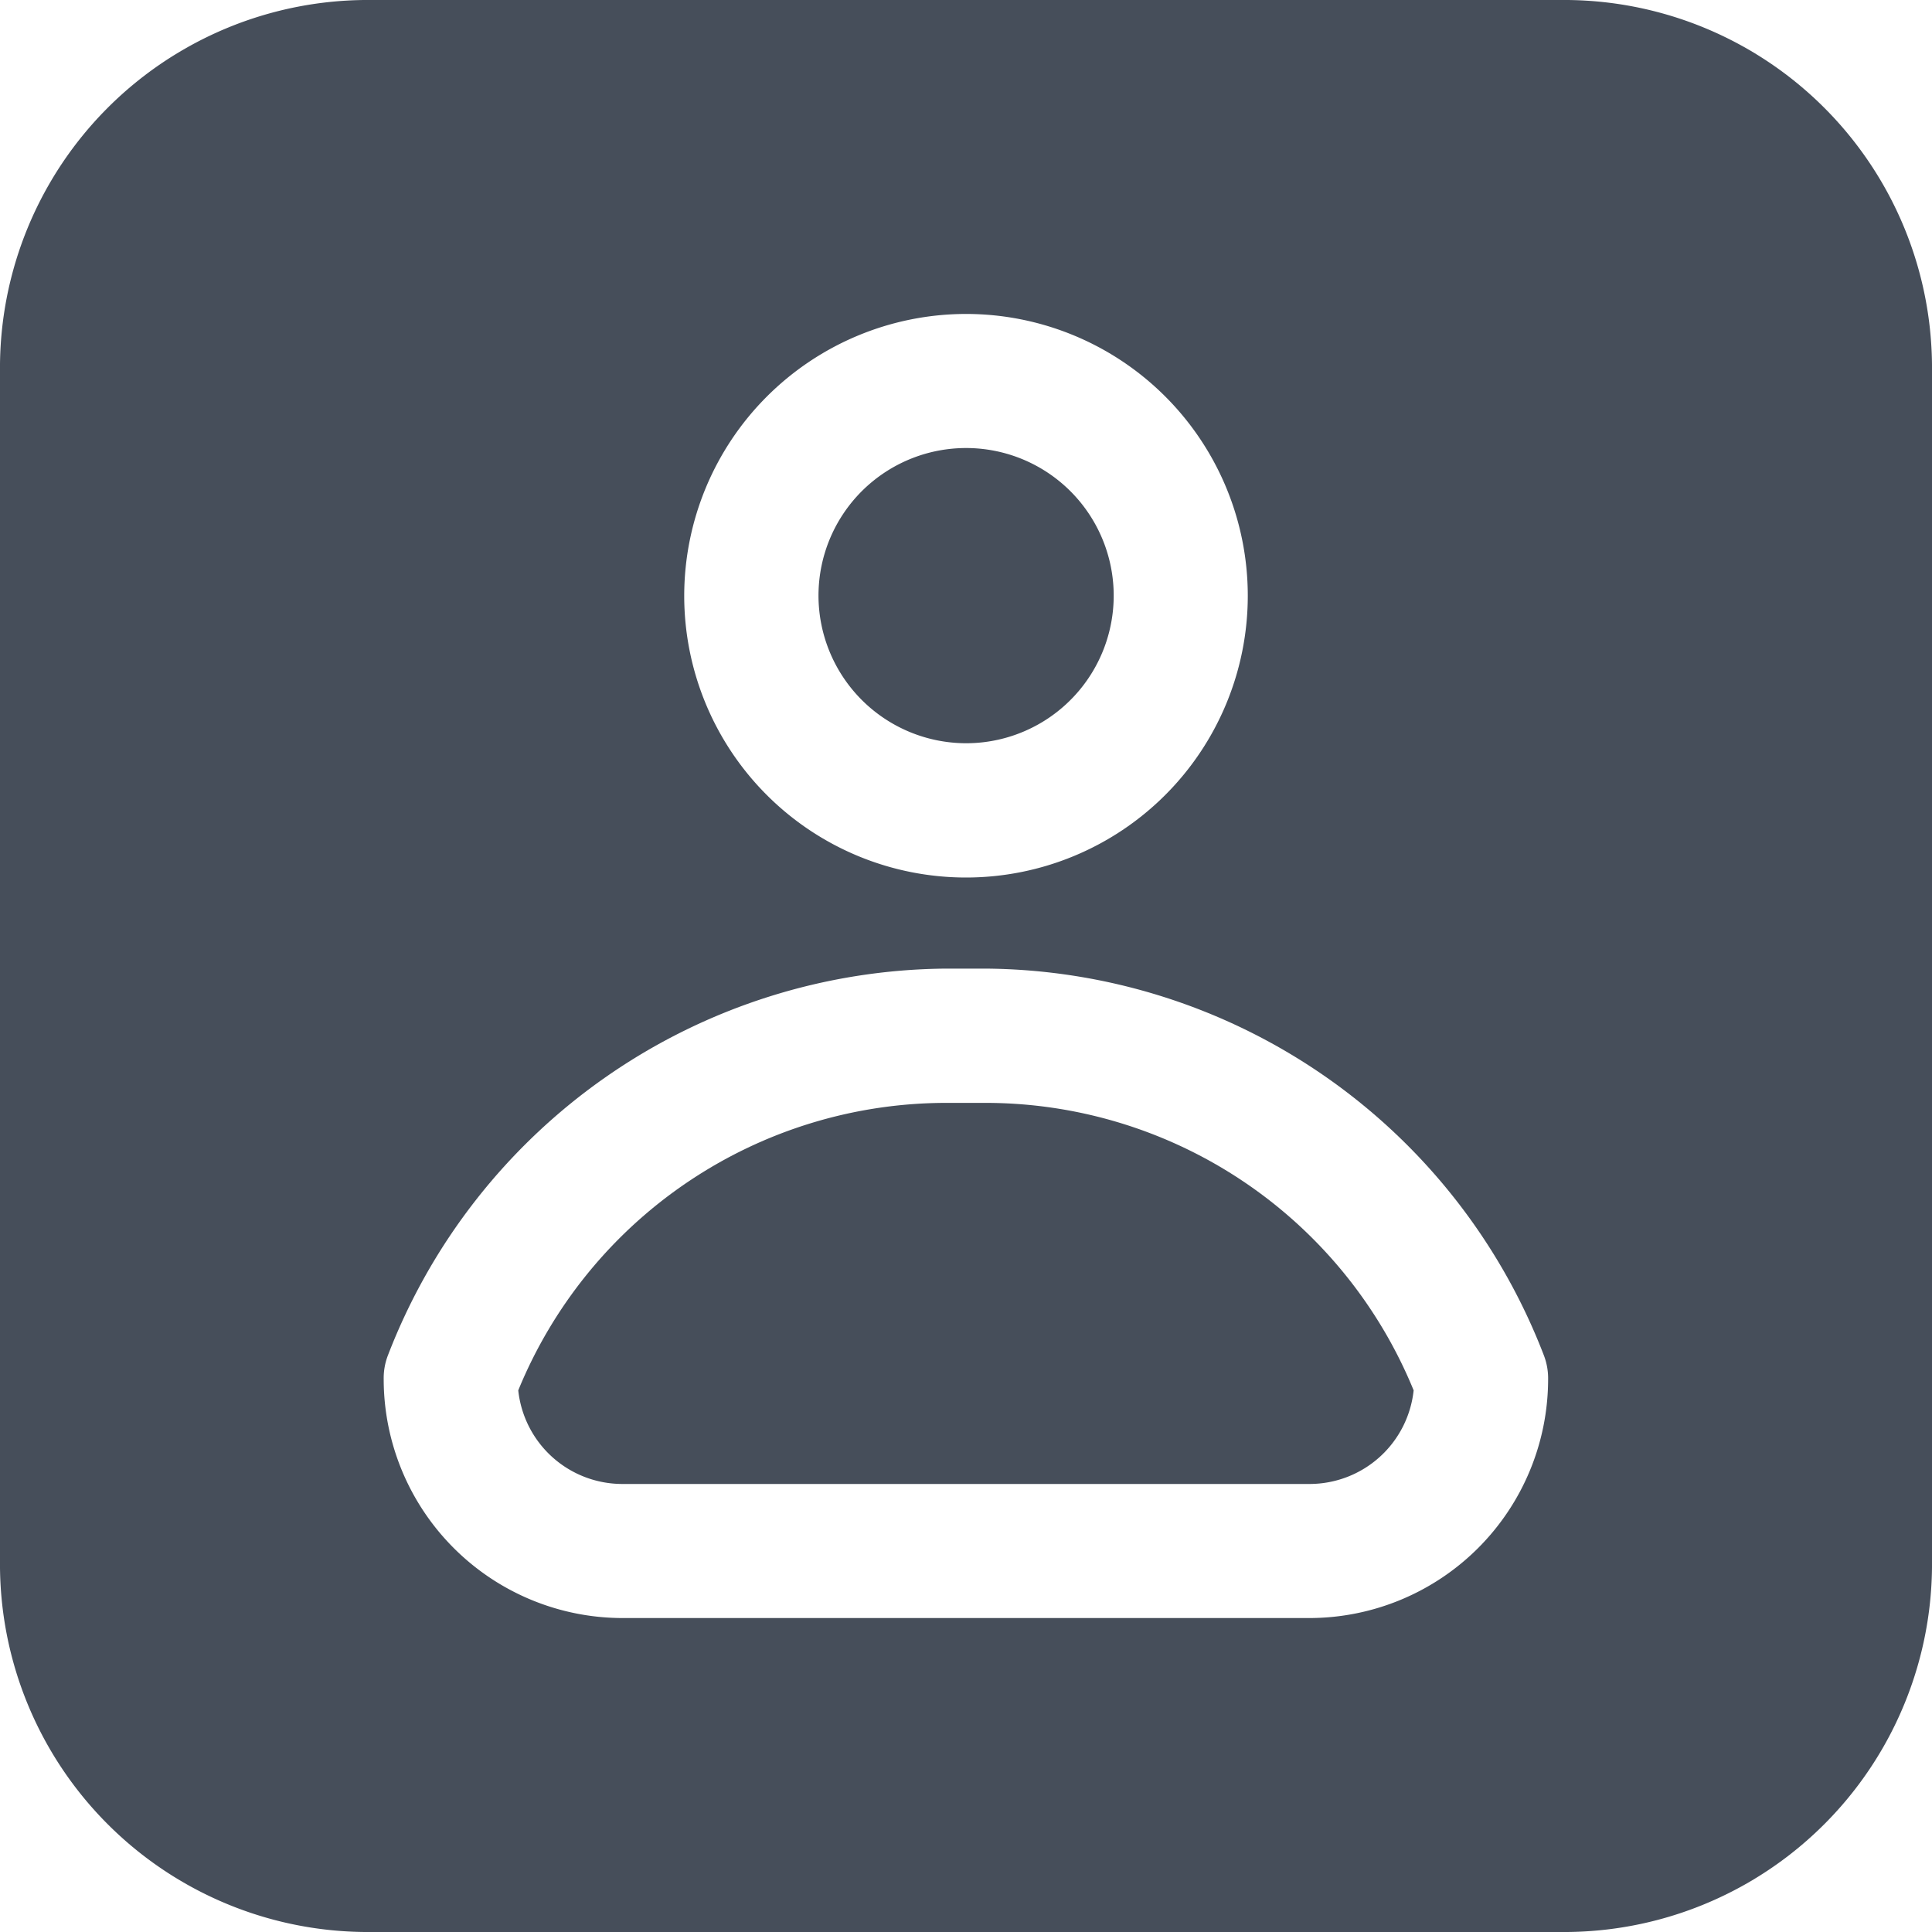 <svg xmlns="http://www.w3.org/2000/svg" viewBox="0 0 20 20"><defs><style>.cls-1{fill:#464e5a;}</style></defs><g id="레이어_2" data-name="레이어 2"><g id="레이어_1-2" data-name="레이어 1"><path class="cls-1" d="M10.203,11.417H9.796a4.79,4.79,0,0,0-4.431,2.976,1.084,1.084,0,0,0,1.077.969h7.115a1.084,1.084,0,0,0,1.077-.969A4.79,4.79,0,0,0,10.203,11.417Z"/><path class="cls-1" d="M10,7.694A1.528,1.528,0,1,0,8.473,6.167,1.53,1.53,0,0,0,10,7.694Z"/><path class="cls-1" d="M16.154,0H3.846A3.809,3.809,0,0,0,0,3.846V16.154A3.809,3.809,0,0,0,3.846,20H16.154A3.809,3.809,0,0,0,20,16.154V3.846A3.809,3.809,0,0,0,16.154,0ZM10,3.25A2.917,2.917,0,1,1,7.083,6.167,2.92,2.92,0,0,1,10,3.25Zm3.556,13.5H6.444a2.475,2.475,0,0,1-2.472-2.473.656.656,0,0,1,.042-.242,6.242,6.242,0,0,1,5.78-4.008h.409a6.241,6.241,0,0,1,5.78,4.006.663.663,0,0,1,.043.249A2.474,2.474,0,0,1,13.556,16.75Z"/></g></g></svg>
